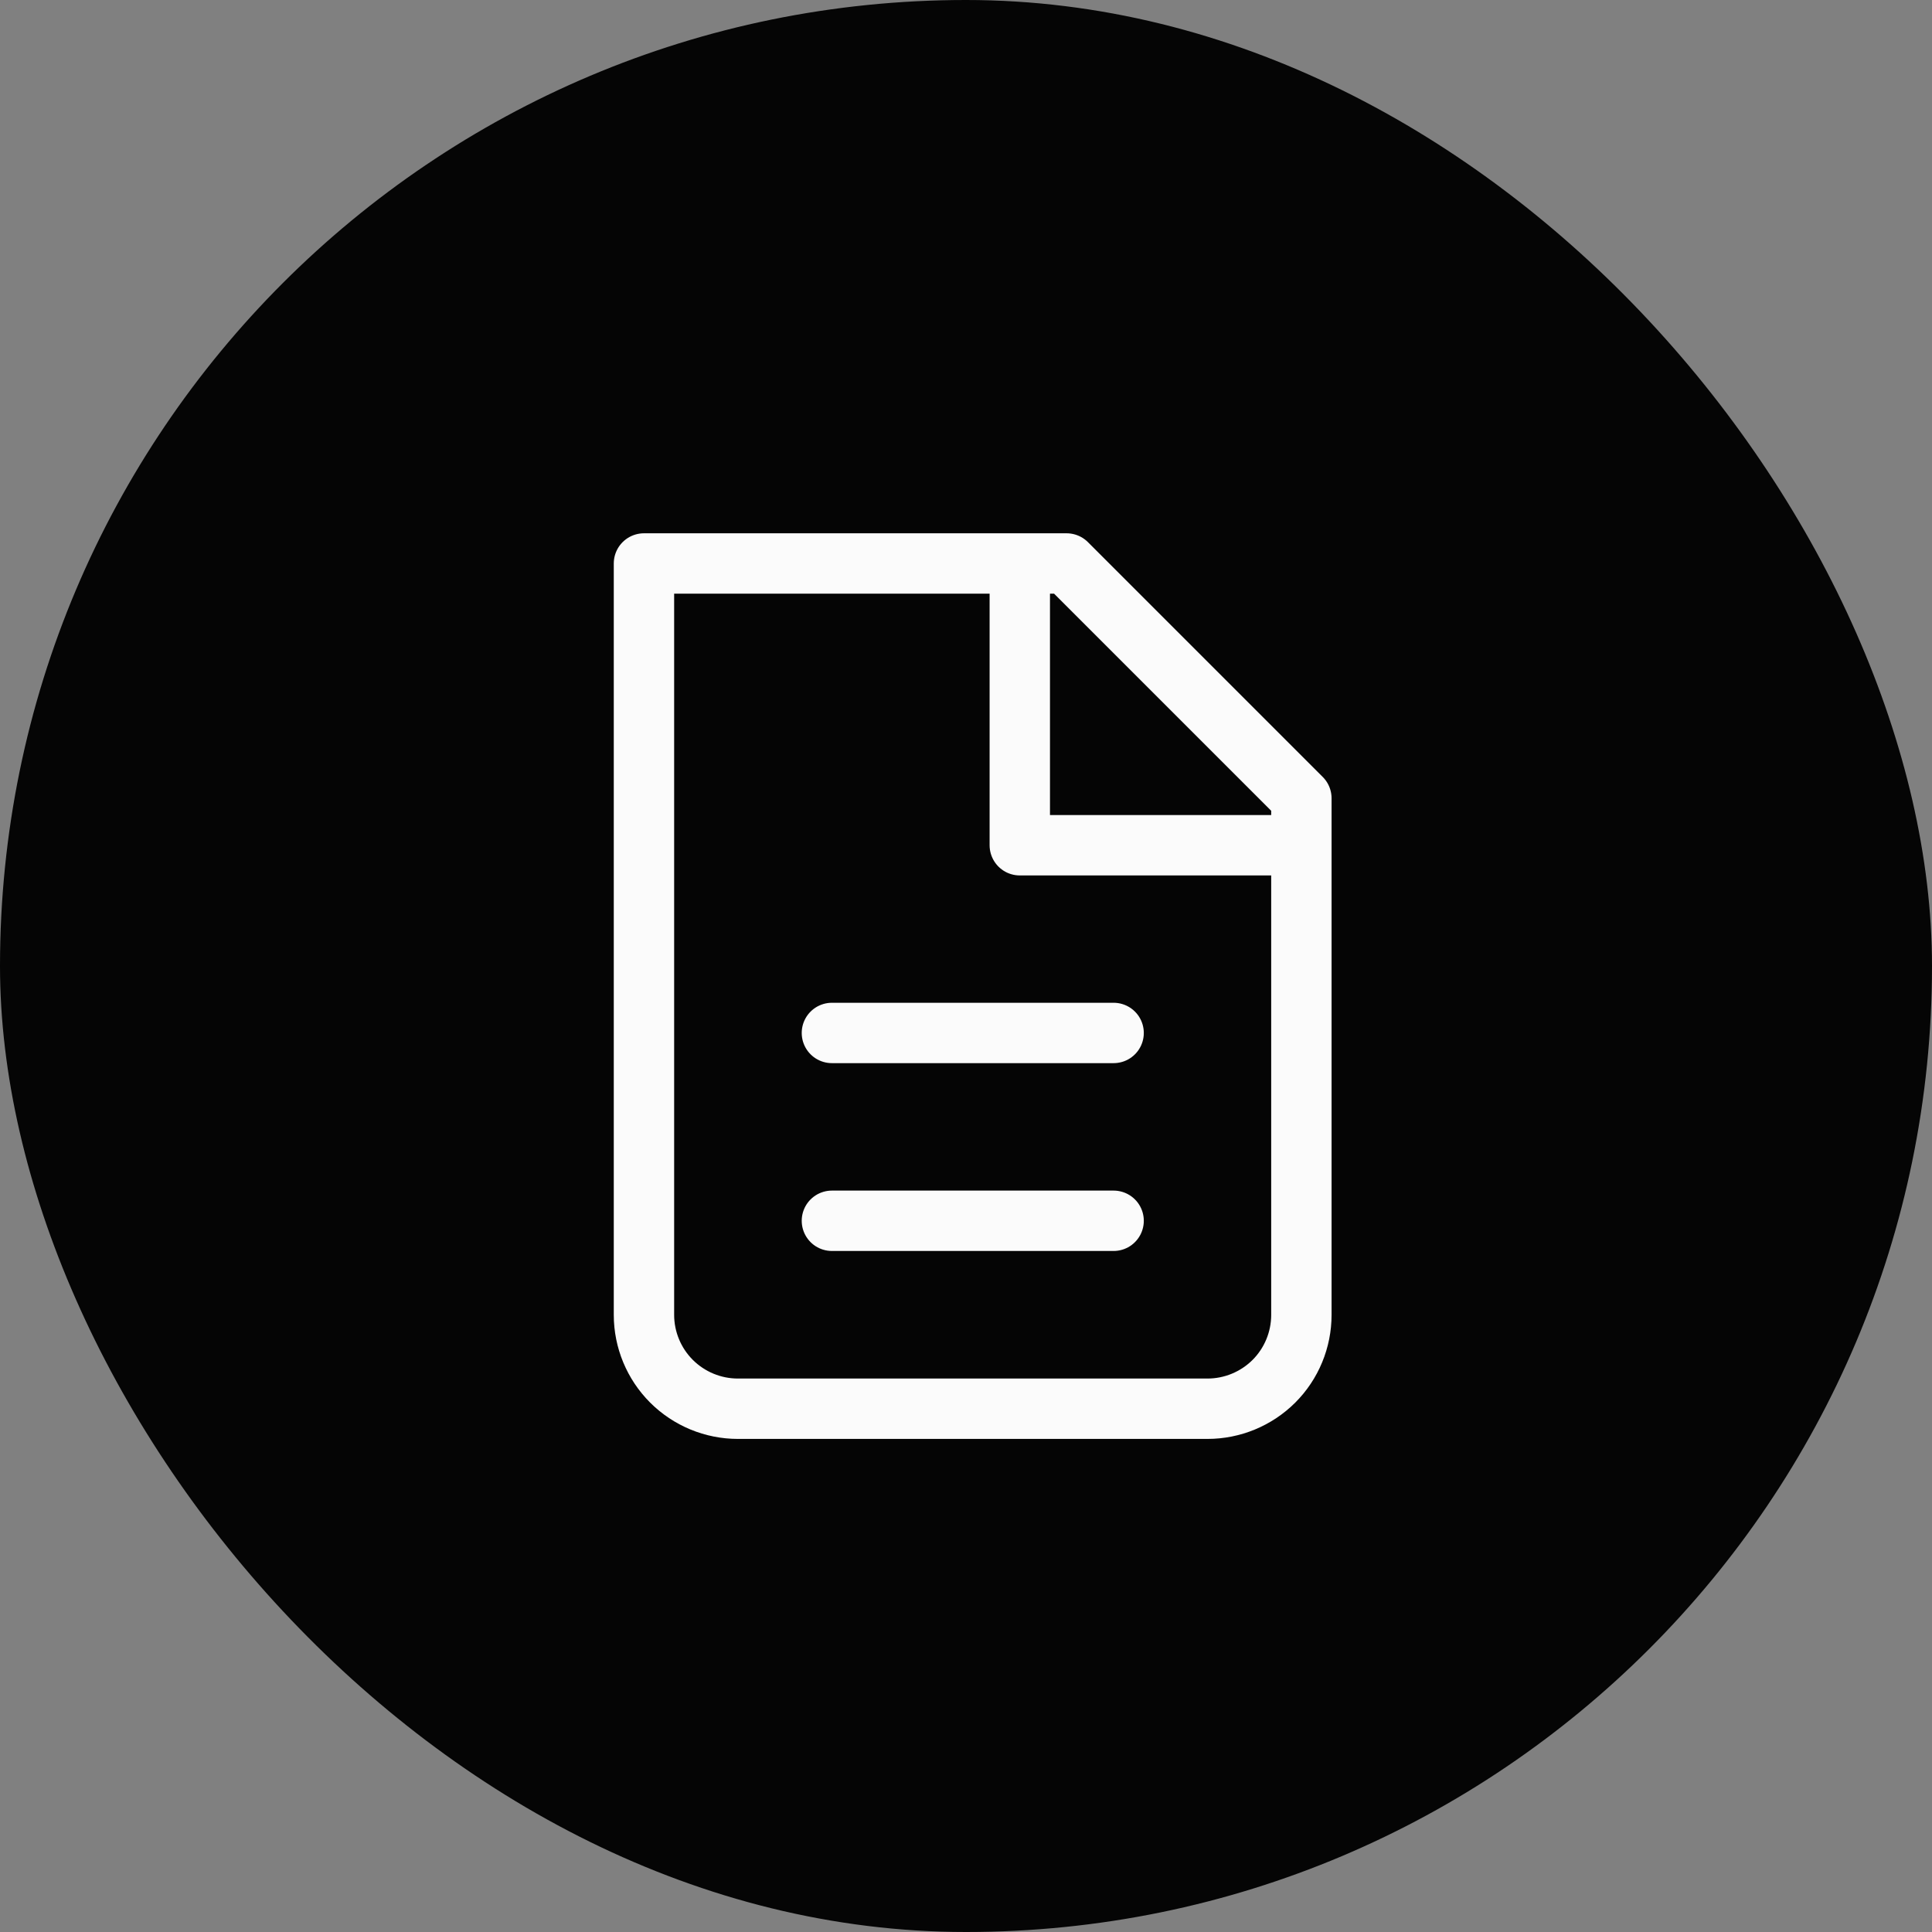 <svg width="32" height="32" viewBox="0 0 32 32" fill="none" xmlns="http://www.w3.org/2000/svg">
<rect x="0" y="0" width="32" height="32" fill="#808080" stroke="none"/>
<rect width="32" height="32" rx="16" fill="#050505"/>
<path d="M12.222 23.333C11.809 23.333 11.414 23.169 11.122 22.878C10.83 22.586 10.666 22.19 10.666 21.778V9.333H17.666L21.555 13.222V21.778C21.555 22.19 21.392 22.586 21.1 22.878C20.808 23.169 20.412 23.333 20 23.333H12.222Z" stroke="#FBFBFB" stroke-linecap="round" stroke-linejoin="round"/>
<path d="M16.891 9.333V14H21.558" stroke="#FBFBFB" stroke-linejoin="round"/>
<path d="M13.779 17.109H18.445M13.779 20.22H18.445" stroke="#FBFBFB" stroke-linecap="round" stroke-linejoin="round"/>
</svg>
